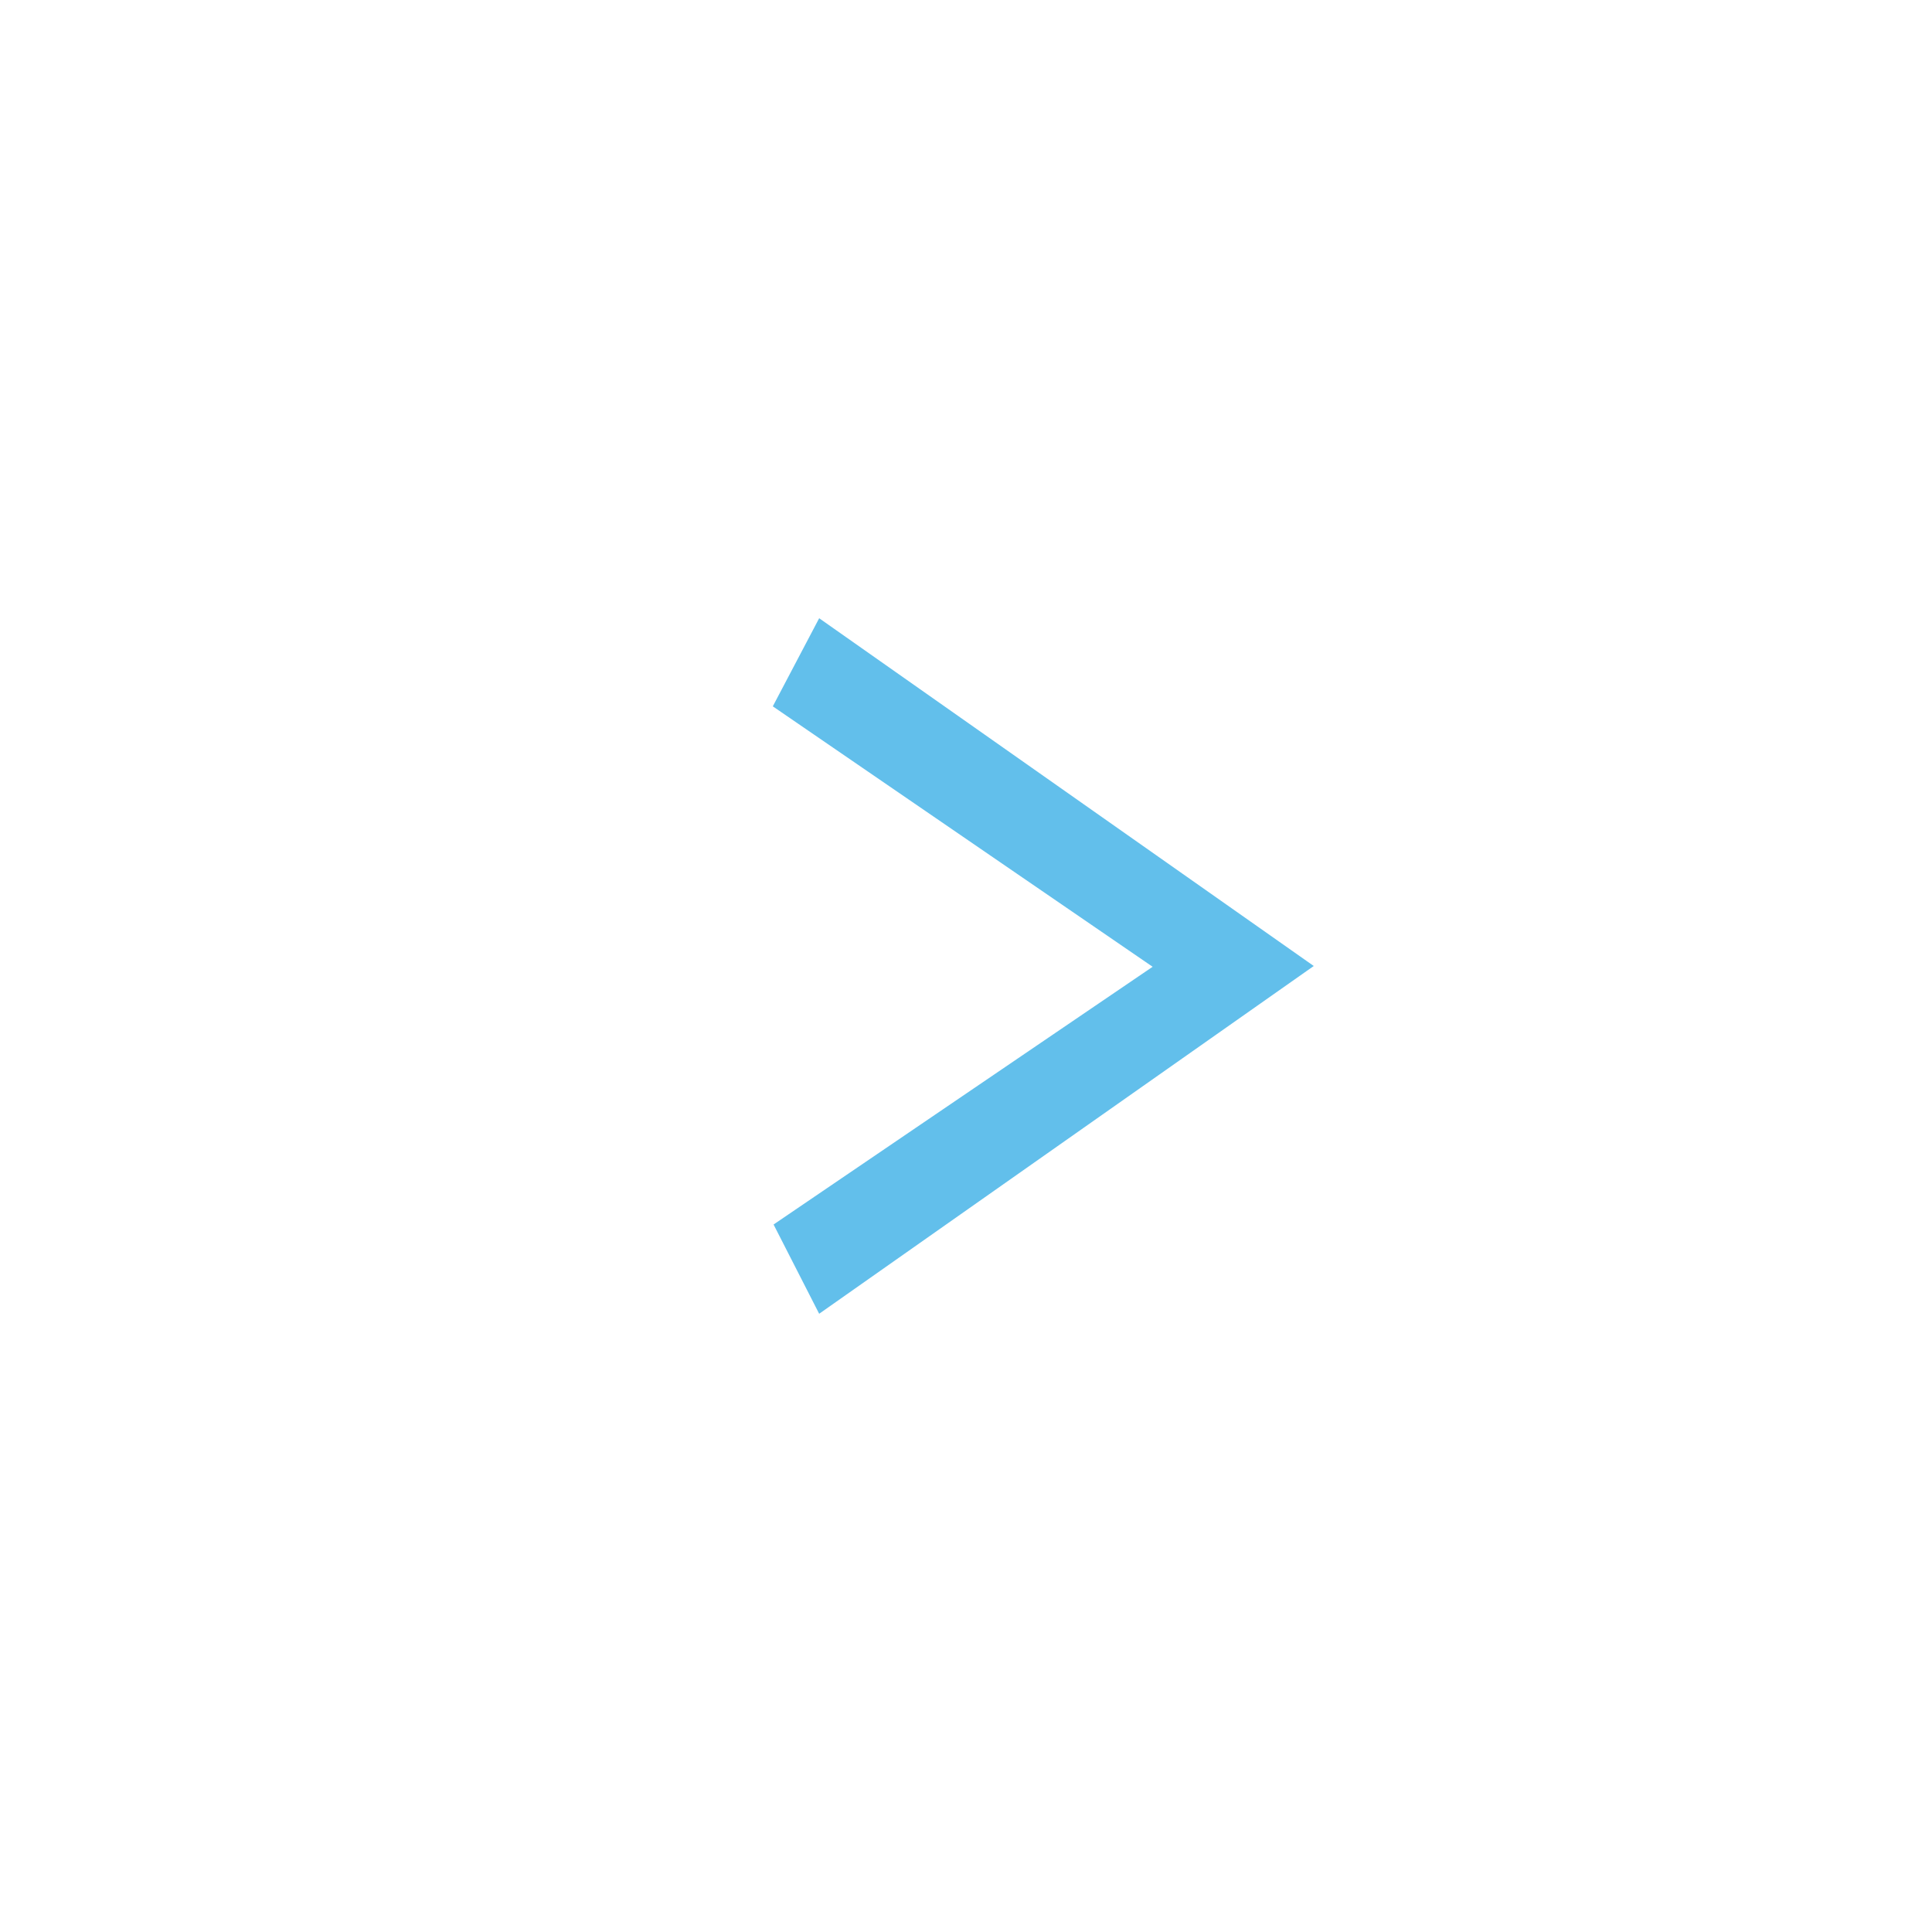 <svg id="ic_r_arrow4" xmlns="http://www.w3.org/2000/svg" width="50" height="50" viewBox="0 0 50 50">
  <g id="base_svg" opacity="0">
    <g id="Rectangle_13" data-name="Rectangle 13" fill="rgba(0,85,255,0)" stroke="red" stroke-width="1">
      <rect width="50" height="50" stroke="none"/>
      <rect x="0.5" y="0.5" width="49" height="49" fill="none"/>
    </g>
    <g id="Ellipse_6" data-name="Ellipse 6" transform="translate(6 6)" fill="rgba(255,255,255,0)" stroke="red" stroke-width="1">
      <circle cx="19" cy="19" r="19" stroke="none"/>
      <circle cx="19" cy="19" r="18.5" fill="none"/>
    </g>
    <line id="Line_3" data-name="Line 3" x2="12" transform="translate(19 25)" fill="none" stroke="red" stroke-width="1"/>
    <line id="Line_4" data-name="Line 4" y2="12" transform="translate(25 19)" fill="none" stroke="red" stroke-width="1"/>
  </g>
  <g id="arrow" transform="translate(34 34) rotate(180)">
    <path id="Path_30" data-name="Path 30" d="M14,15.72,12.8,18,0,9,12.8,0l1.18,2.31L4.17,8.98Z" fill="#62bfeb"/>
  </g>
</svg>
